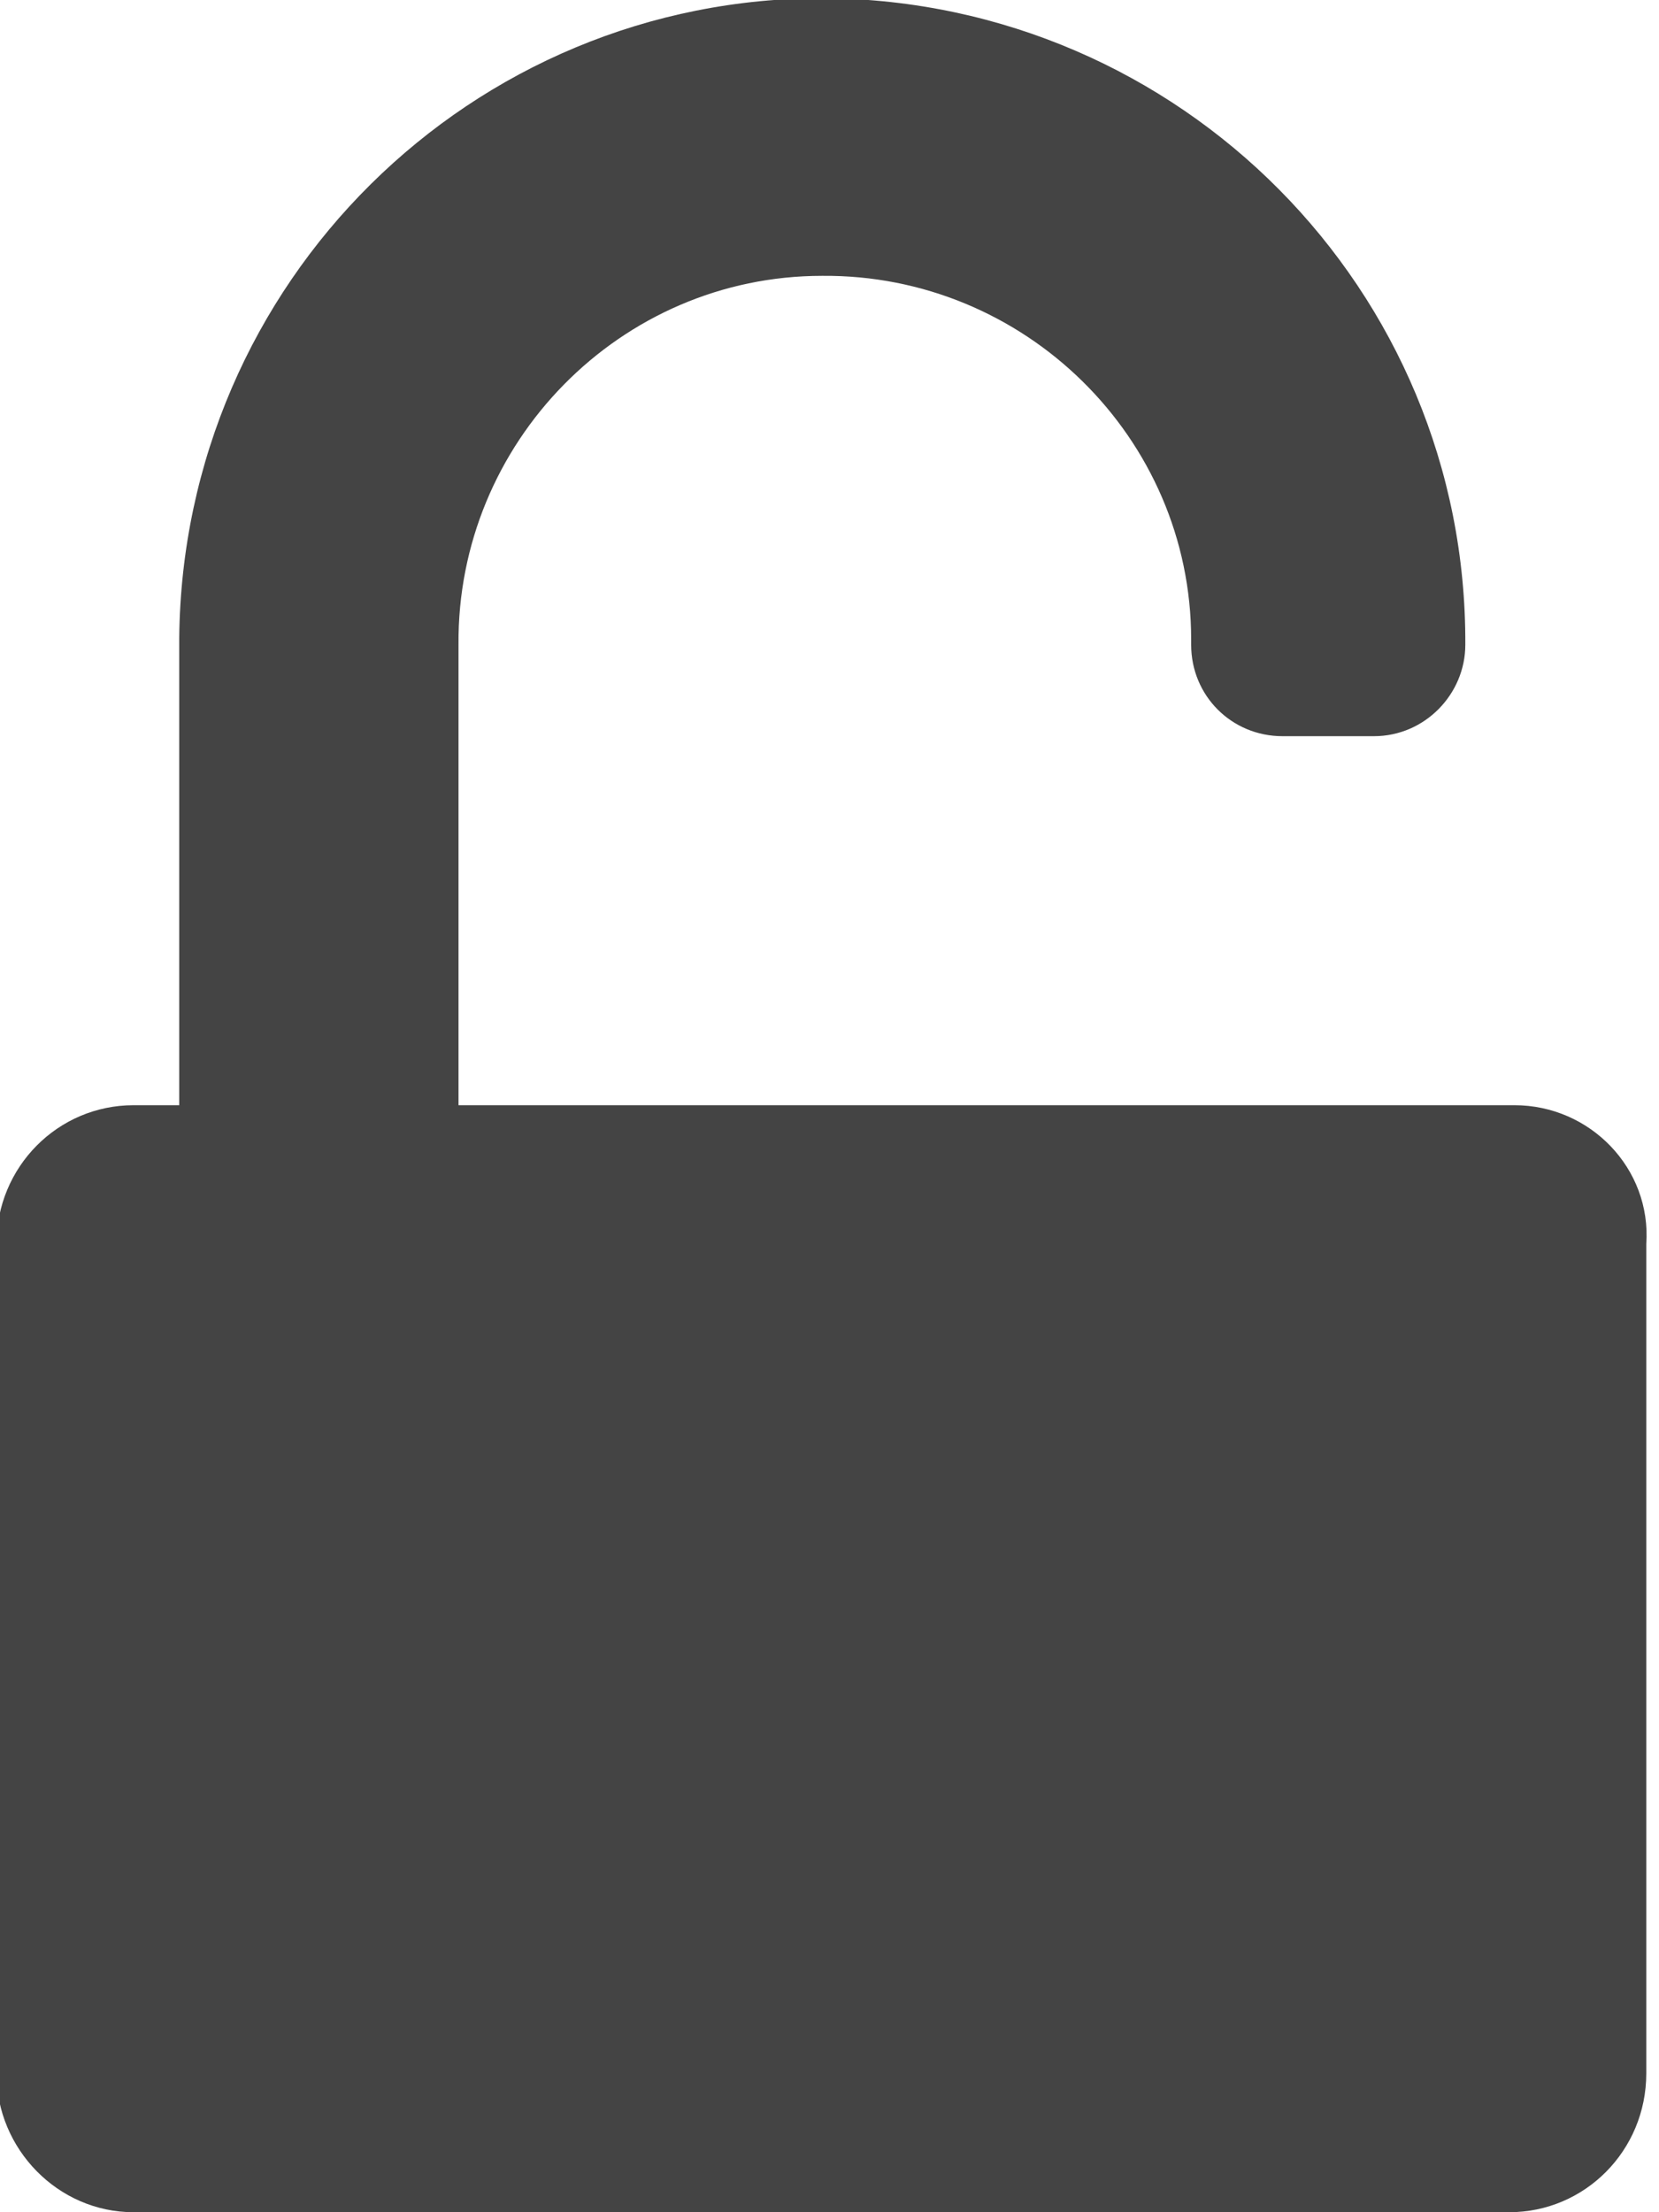 <?xml version="1.0" encoding="utf-8"?>
<!-- Generated by IcoMoon.io -->
<!DOCTYPE svg PUBLIC "-//W3C//DTD SVG 1.1//EN" "http://www.w3.org/Graphics/SVG/1.1/DTD/svg11.dtd">
<svg version="1.1" xmlns="http://www.w3.org/2000/svg" xmlns:xlink="http://www.w3.org/1999/xlink" width="24" height="32" viewBox="0 0 24 32">
<path fill="#444444" d="M21.909 15.987h-15.276v-6.659c-0.025-2.923 2.338-5.338 5.261-5.338 2.923-0.025 5.338 2.338 5.338 5.261 0 0.025 0 0.051 0 0.076 0 0.737 0.585 1.322 1.322 1.322h1.322c0.737 0 1.322-0.61 1.322-1.322 0.025-5.134-4.118-9.303-9.252-9.353-5.134-0.025-9.303 4.118-9.353 9.252 0 0.025 0 0.076 0 0.102v6.659h-0.661c-1.093 0-1.983 0.89-1.983 2.008 0 0 0 0 0 0v11.997c0 1.093 0.89 2.008 1.983 2.008h19.901c1.093 0 1.983-0.89 1.983-2.008v-11.997c0.076-1.093-0.813-2.008-1.906-2.008 0 0 0 0 0 0z"></path>
</svg>
